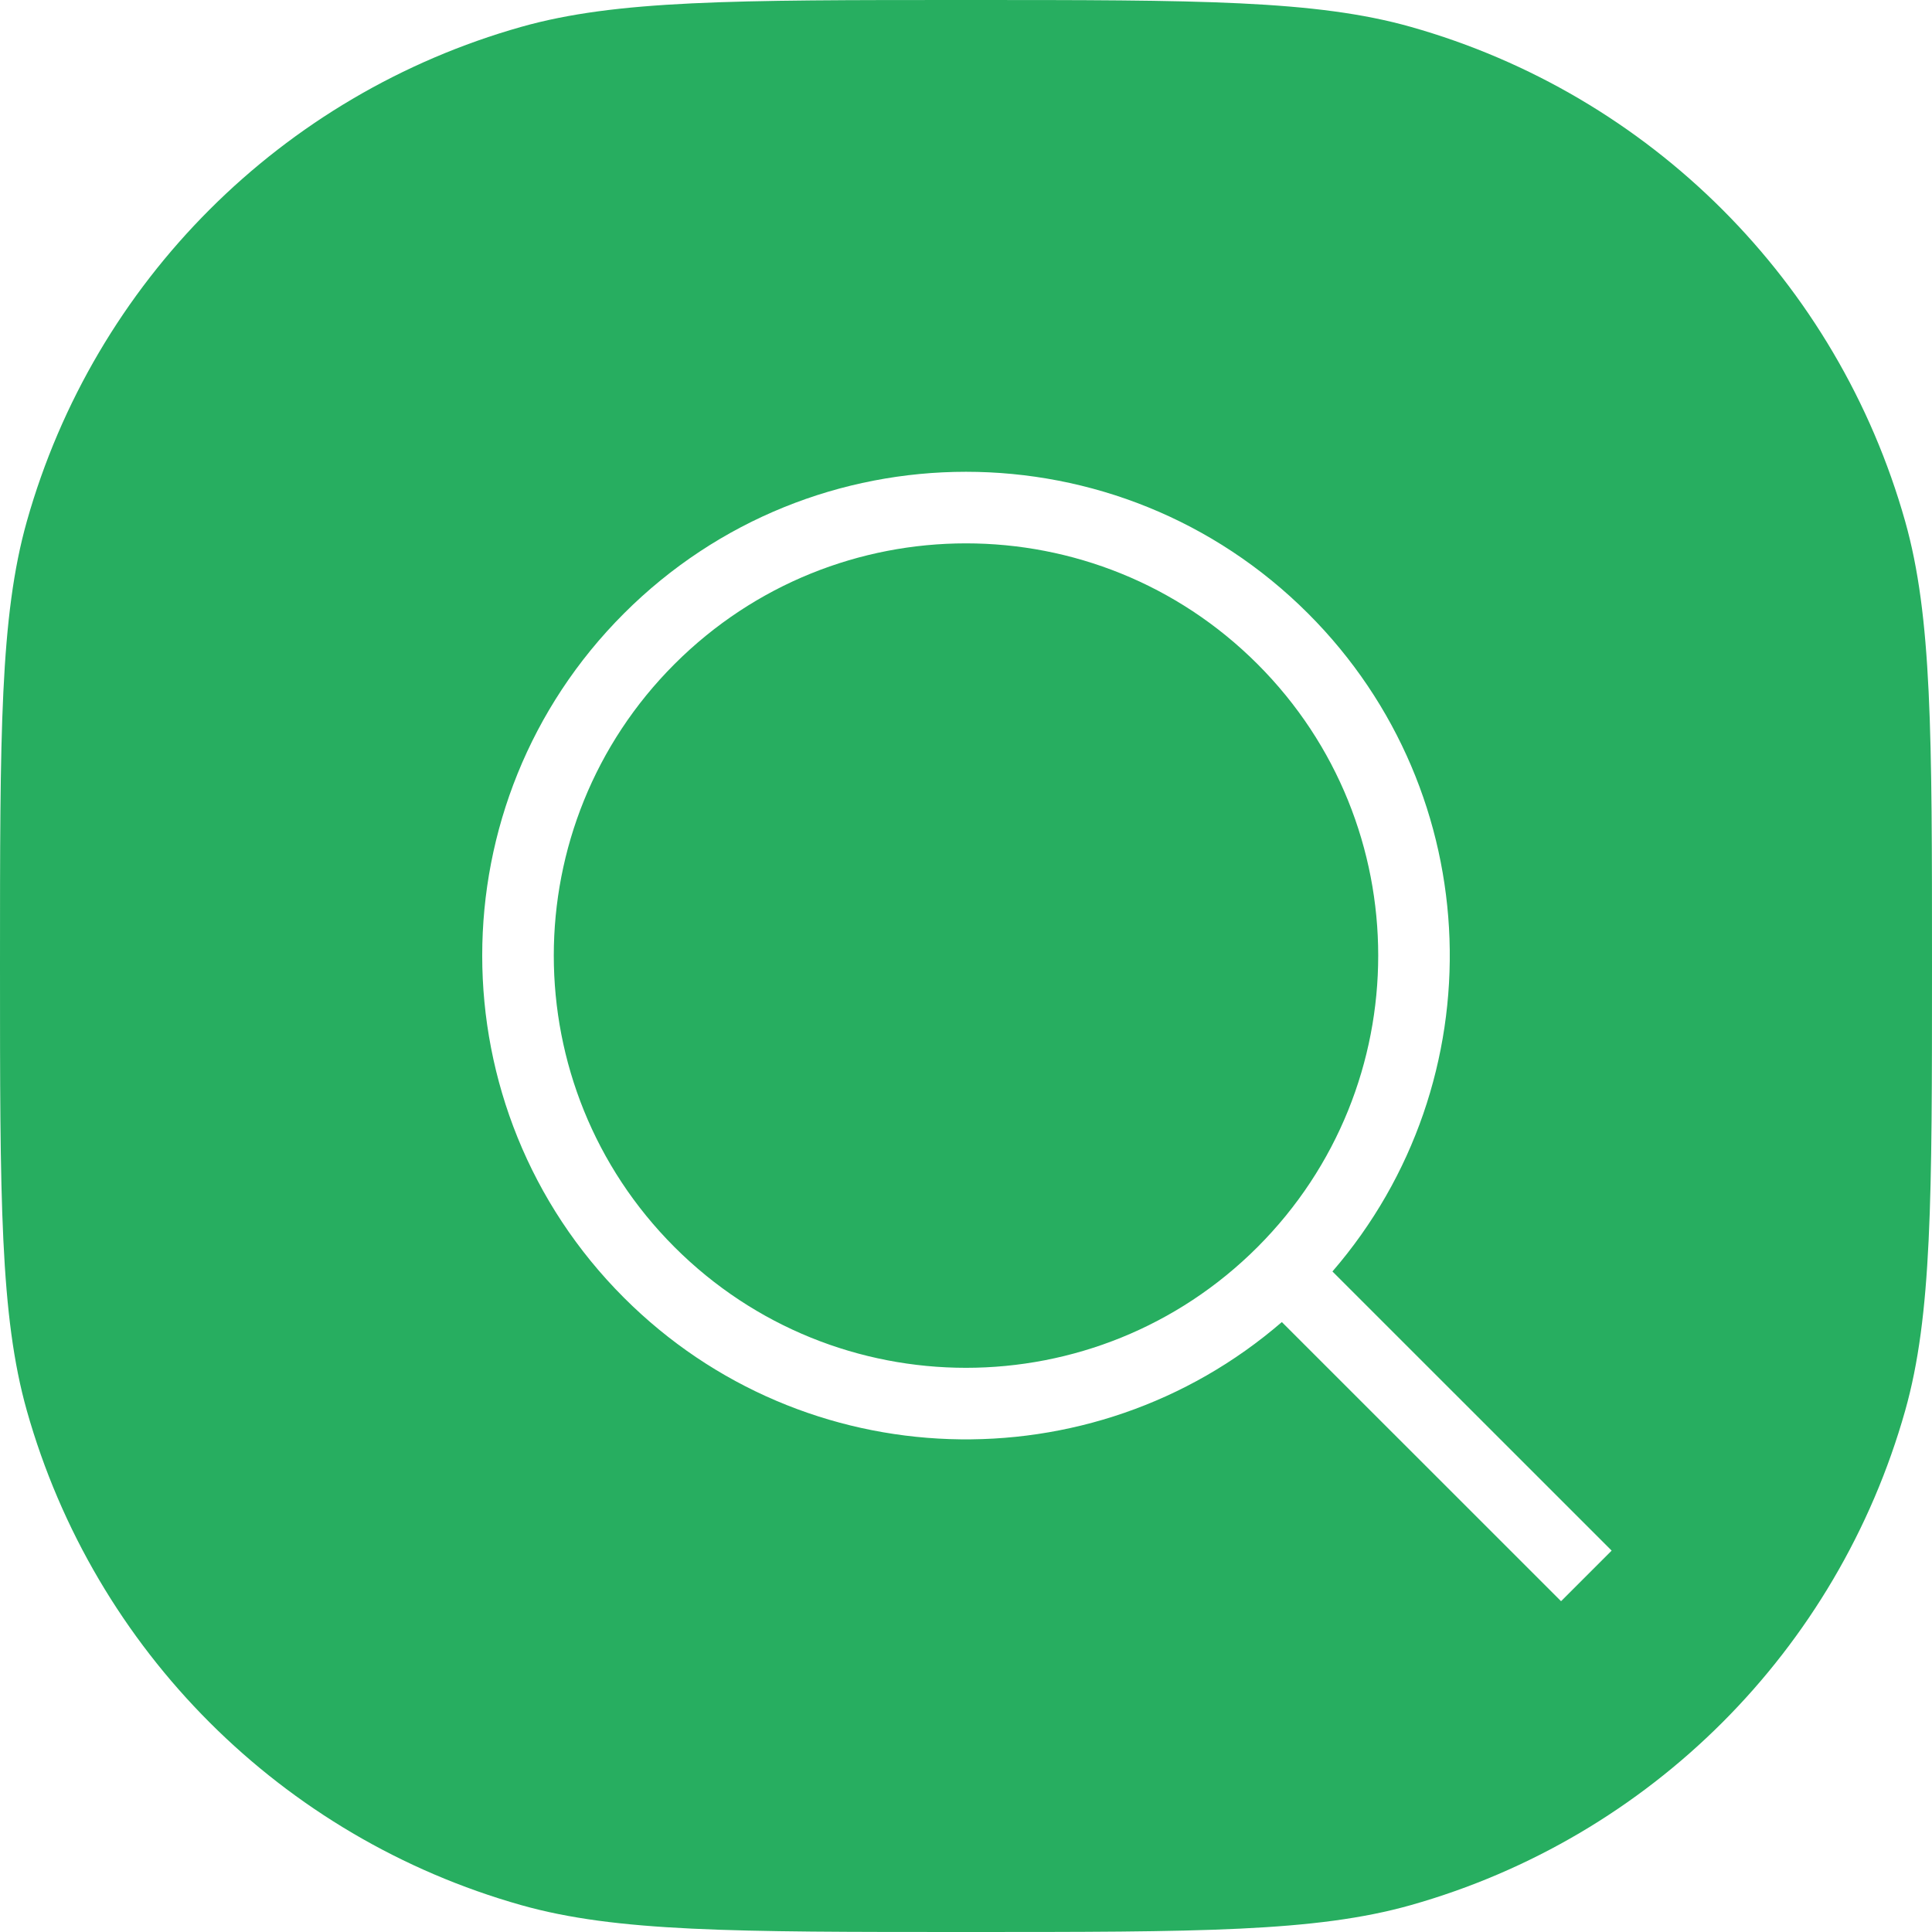 <svg width="27" height="27" viewBox="0 0 27 27" fill="none" xmlns="http://www.w3.org/2000/svg">
<path fill-rule="evenodd" clip-rule="evenodd" d="M0.375 7.286C0 8.617 0 10.245 0 13.5C0 16.755 0 18.383 0.375 19.714C1.32 23.063 3.937 25.68 7.286 26.625C8.617 27 10.245 27 13.5 27C16.755 27 18.383 27 19.714 26.625C23.063 25.68 25.68 23.063 26.625 19.714C27 18.383 27 16.755 27 13.5C27 10.245 27 8.617 26.625 7.286C25.68 3.937 23.063 1.32 19.714 0.375C18.383 0 16.755 0 13.5 0C10.245 0 8.617 0 7.286 0.375C3.937 1.32 1.32 3.937 0.375 7.286ZM17.574 17.428C19.823 15.178 19.823 11.53 17.574 9.281C15.324 7.031 11.676 7.031 9.426 9.281C7.177 11.53 7.177 15.178 9.426 17.428C11.676 19.678 15.324 19.678 17.574 17.428ZM8.719 8.574C11.36 5.933 15.64 5.933 18.281 8.574C20.802 11.095 20.916 15.113 18.621 17.769L22.523 21.67L21.816 22.377L17.914 18.476C15.258 20.77 11.241 20.657 8.719 18.135C6.079 15.495 6.079 11.214 8.719 8.574Z" fill="#27AE60"/>
</svg>
